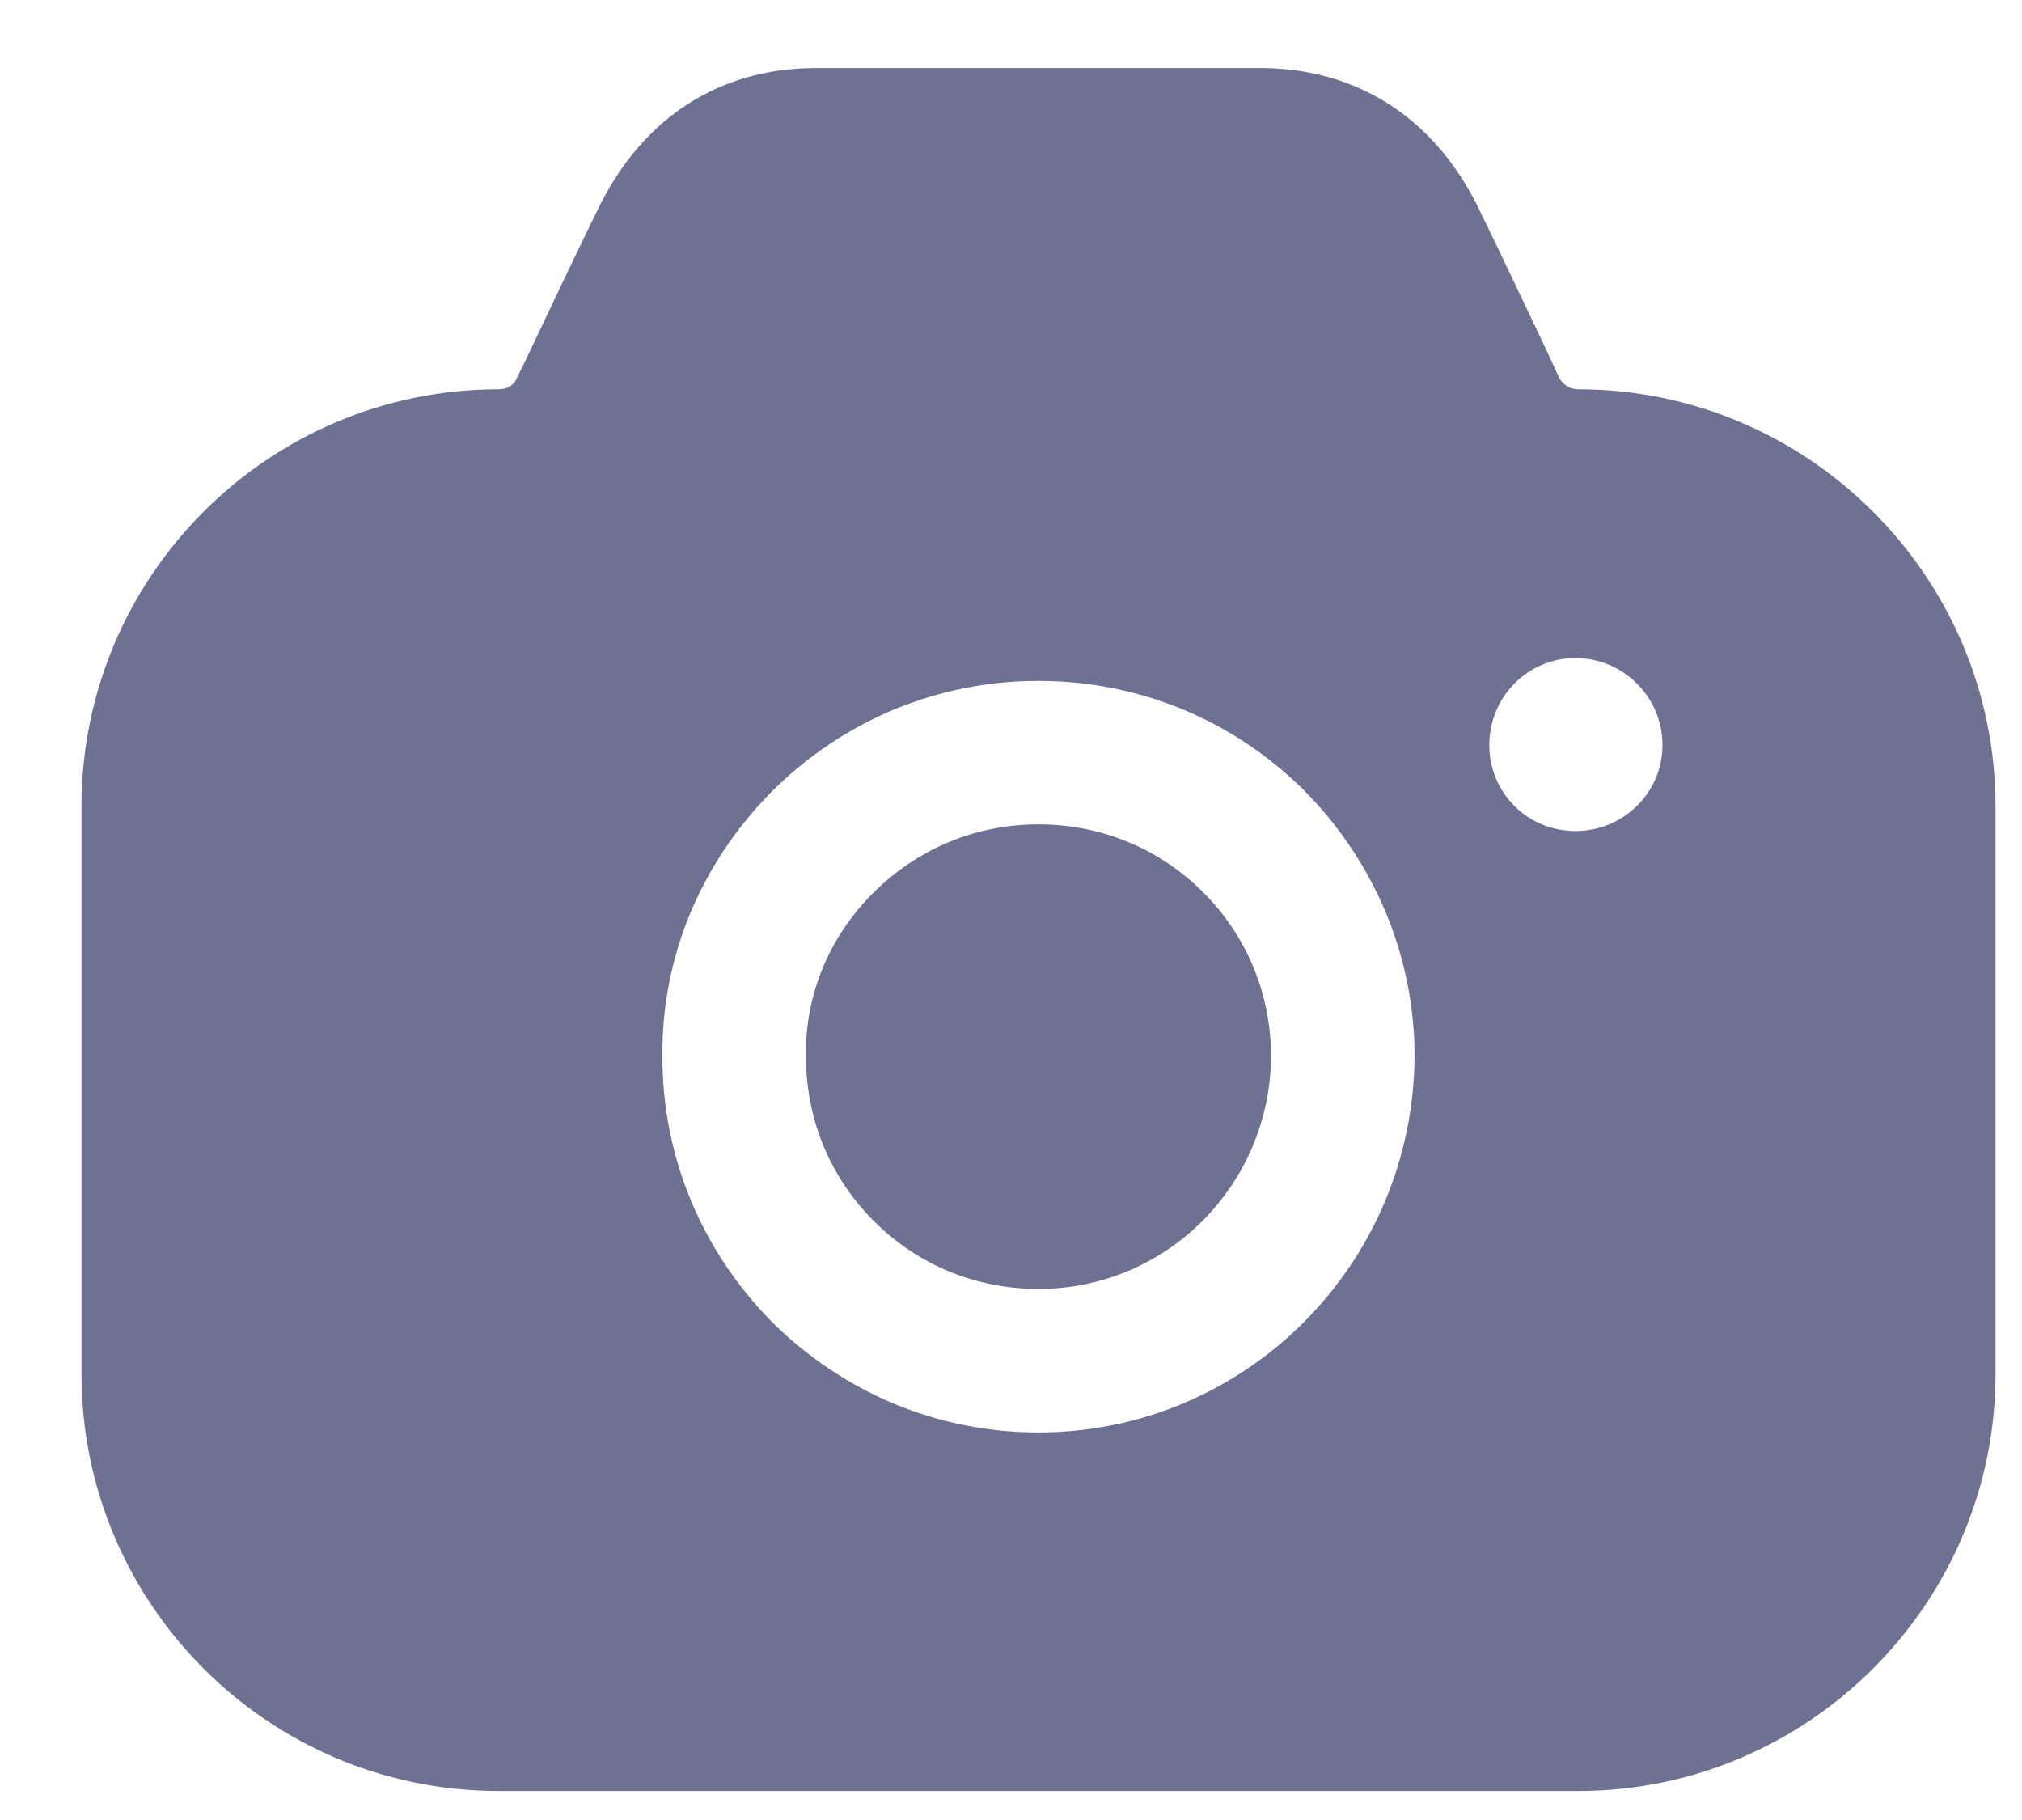 <svg width="20" height="18" viewBox="0 0 20 18" fill="none" xmlns="http://www.w3.org/2000/svg">
<path d="M12.497 0.673C13.415 0.683 14.163 1.155 14.598 2.006C14.71 2.231 14.867 2.559 15.031 2.905L15.23 3.323L15.327 3.529L15.422 3.737C15.46 3.803 15.526 3.85 15.611 3.85C17.883 3.85 19.738 5.704 19.738 7.973V13.59C19.738 15.859 17.883 17.713 15.611 17.713H4.933C2.651 17.713 0.806 15.859 0.806 13.59V7.973C0.806 5.704 2.651 3.85 4.933 3.85C5.009 3.85 5.084 3.813 5.113 3.737L5.17 3.623C5.435 3.066 5.756 2.385 5.946 2.006C6.381 1.155 7.12 0.683 8.038 0.673H12.497ZM10.272 6.734C9.278 6.734 8.341 7.122 7.631 7.831C6.93 8.541 6.542 9.467 6.552 10.451C6.552 11.444 6.94 12.37 7.64 13.079C8.35 13.779 9.278 14.167 10.272 14.167C11.294 14.167 12.222 13.751 12.894 13.079C13.566 12.408 13.983 11.481 13.992 10.451C13.992 9.467 13.604 8.531 12.904 7.822C12.203 7.122 11.266 6.734 10.272 6.734ZM10.272 8.153C10.887 8.153 11.465 8.389 11.9 8.824C12.336 9.259 12.572 9.836 12.572 10.451C12.563 11.718 11.54 12.748 10.272 12.748C9.657 12.748 9.079 12.512 8.644 12.077C8.208 11.642 7.972 11.065 7.972 10.451V10.441C7.962 9.845 8.199 9.269 8.634 8.834C9.079 8.389 9.657 8.153 10.272 8.153ZM15.583 6.508C15.109 6.508 14.731 6.895 14.731 7.368C14.731 7.841 15.109 8.219 15.583 8.219C16.056 8.219 16.444 7.841 16.444 7.368C16.444 6.895 16.056 6.508 15.583 6.508Z" fill="#6E7191"/>
</svg>

